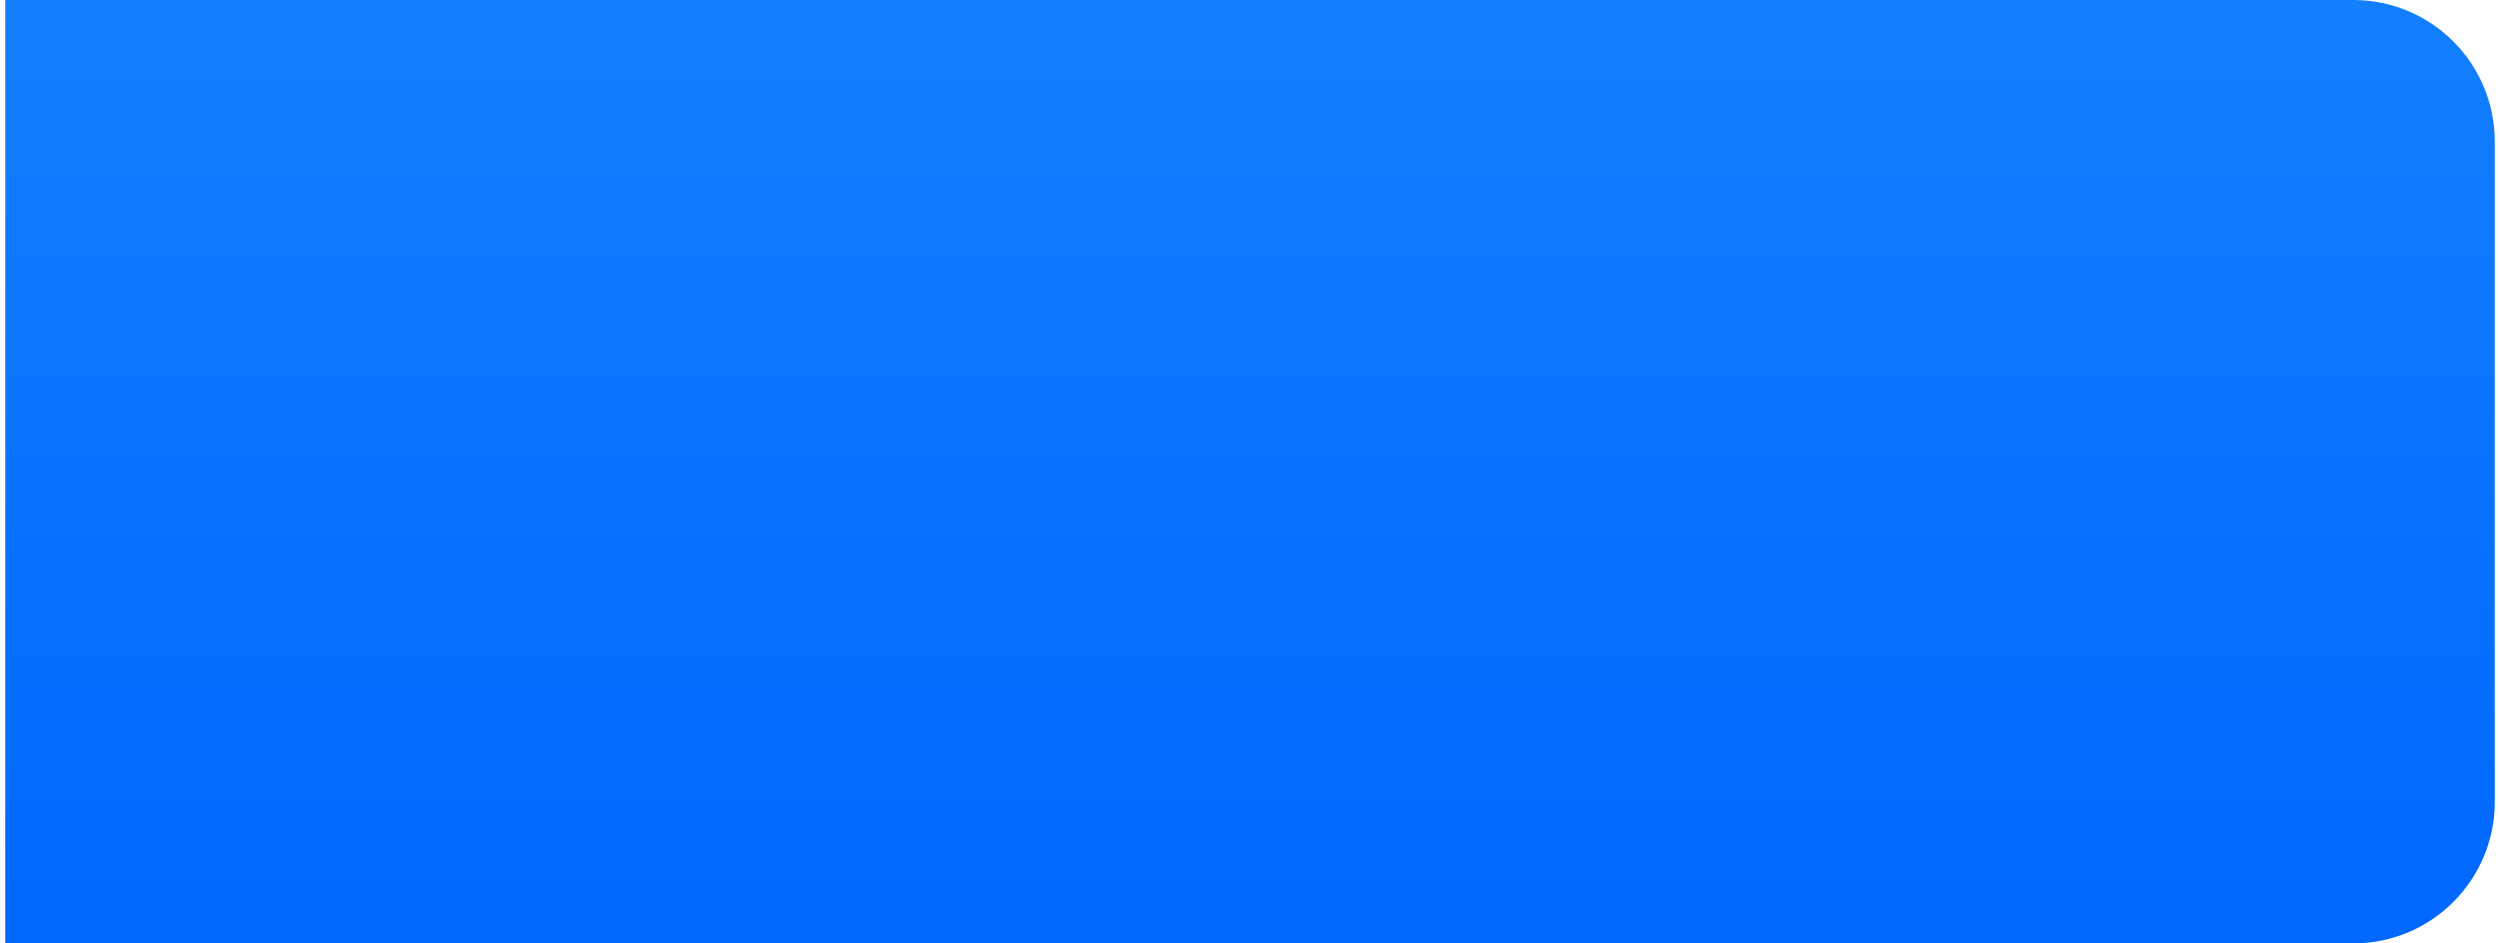 <?xml version="1.0" encoding="UTF-8" standalone="no"?><svg width='106' height='40' viewBox='0 0 106 40' fill='none' xmlns='http://www.w3.org/2000/svg'>
<path fill-rule='evenodd' clip-rule='evenodd' d='M0.223 0H99.778C103.092 0 105.778 2.686 105.778 6V34C105.778 37.314 103.092 40 99.778 40H0.223V0Z' fill='url(#paint0_linear_960_799)'/>
<defs>
<linearGradient id='paint0_linear_960_799' x1='53.001' y1='0' x2='53.001' y2='40' gradientUnits='userSpaceOnUse'>
<stop stop-color='#127FFF'/>
<stop offset='1' stop-color='#0067FF'/>
</linearGradient>
</defs>
</svg>
